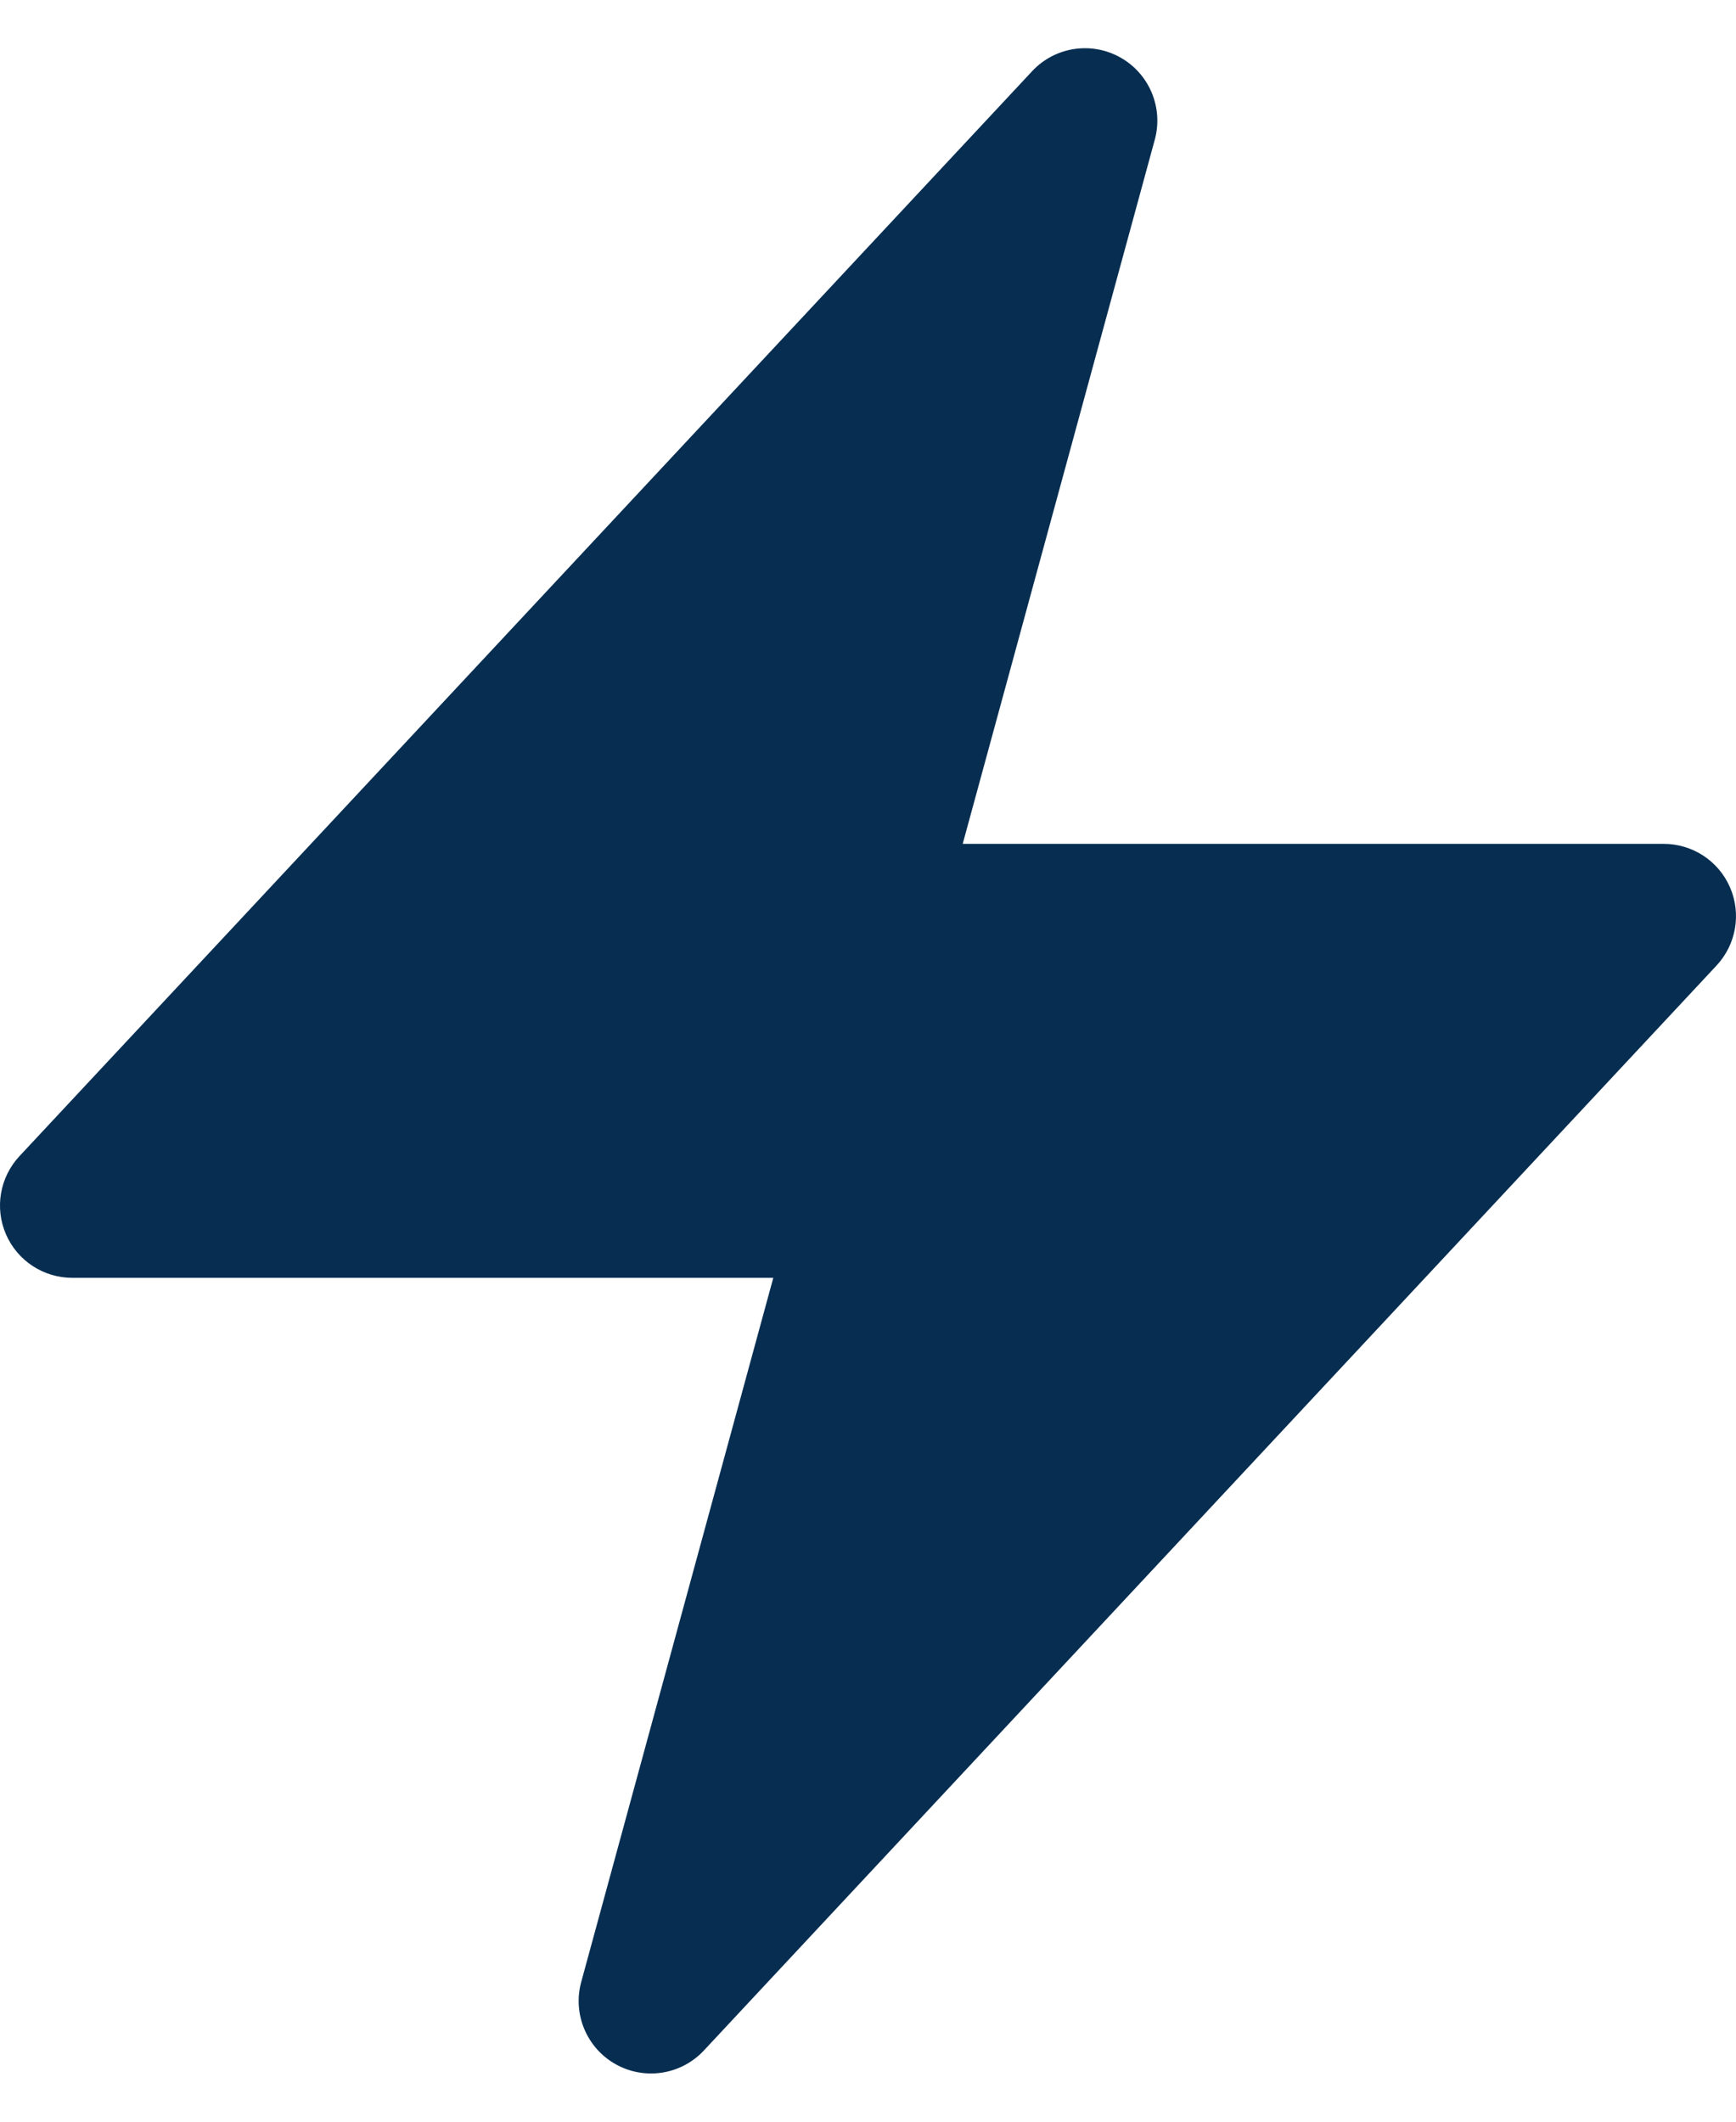 <svg width="18" height="22" viewBox="0 0 18 22" fill="none" xmlns="http://www.w3.org/2000/svg">
<path fill-rule="evenodd" clip-rule="evenodd" d="M11.615 0.595C11.916 0.763 12.064 1.115 11.974 1.447L9.982 8.75H17.25C17.549 8.75 17.819 8.927 17.938 9.201C18.057 9.475 18.002 9.793 17.798 10.012L7.298 21.262C7.063 21.514 6.686 21.573 6.385 21.405C6.084 21.237 5.936 20.885 6.026 20.553L8.018 13.25H0.75C0.451 13.25 0.181 13.073 0.062 12.799C-0.057 12.525 -0.002 12.207 0.202 11.988L10.702 0.738C10.937 0.486 11.314 0.427 11.615 0.595Z" fill="#072E51"/>
</svg>
